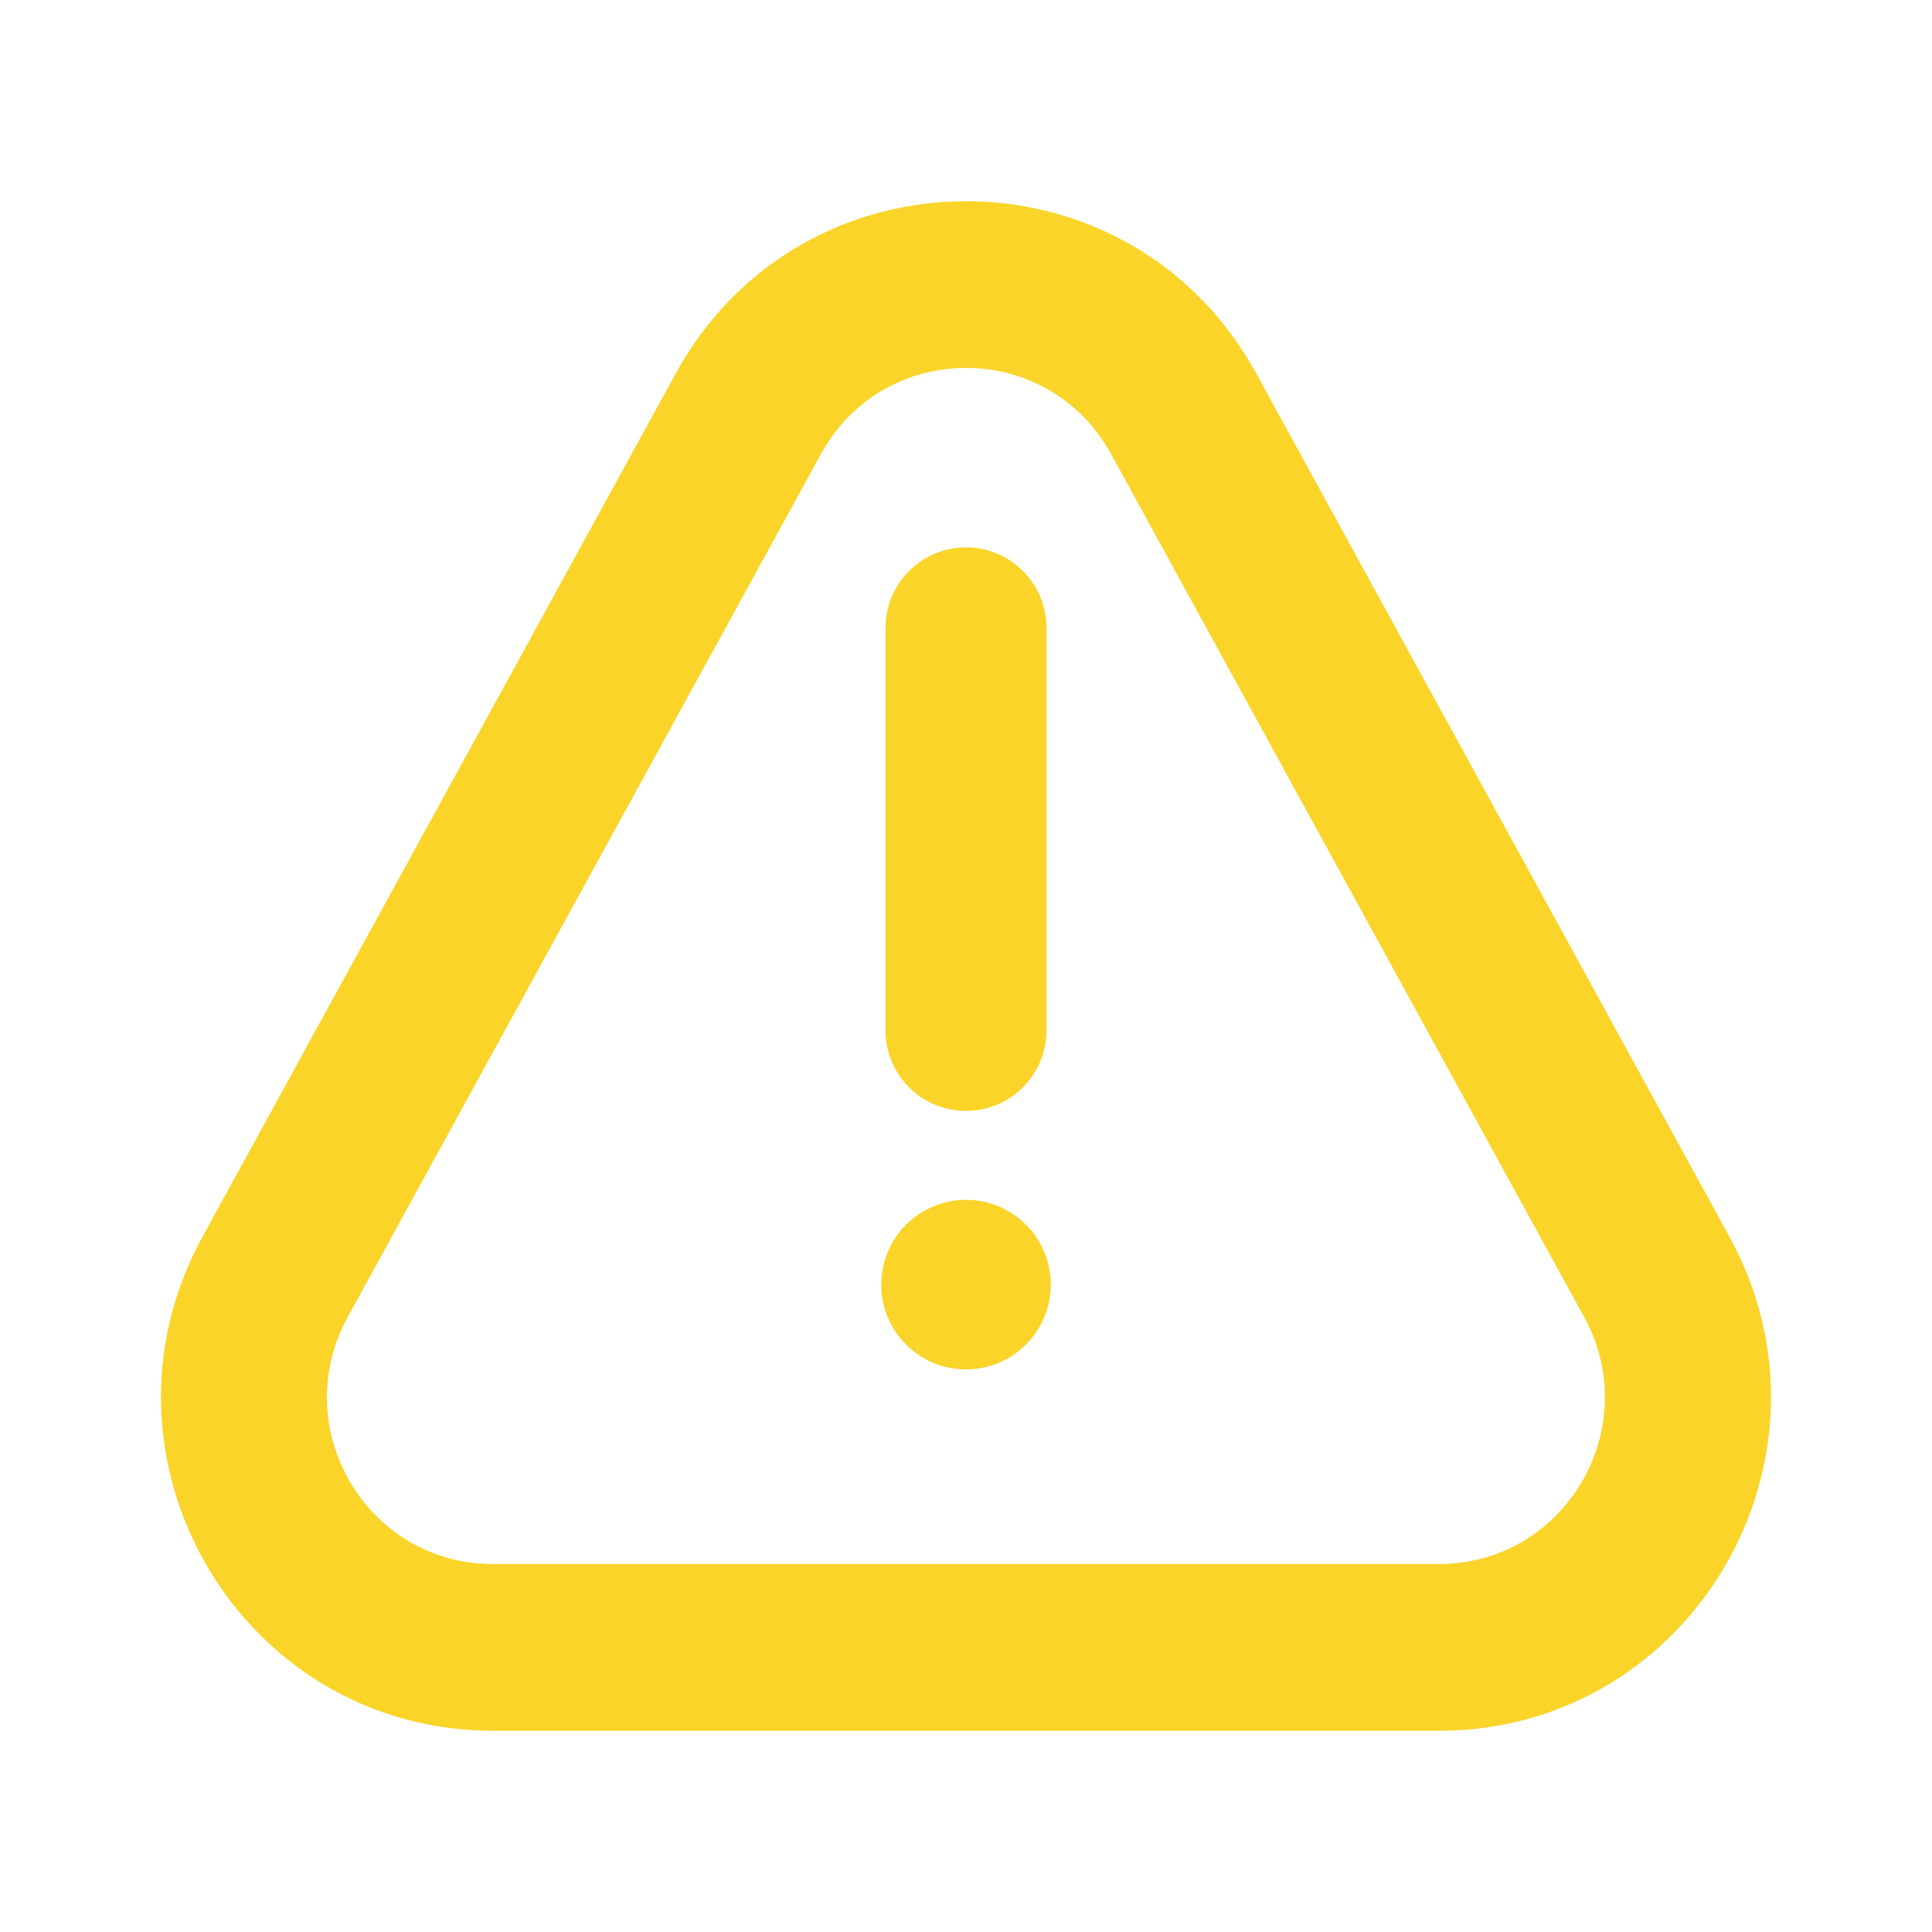 <svg xmlns="http://www.w3.org/2000/svg" width="24" height="24" viewBox="0 0 24 24">
<g class="warning-outline">
    <g fill="#FAD428" class="Vector">
        <path fill-rule="evenodd" d="M12 13.8a1 1 0 0 1-1-1v-5a1 1 0 0 1 2 0v5a1 1 0 0 1-1 1" clip-rule="evenodd"/>
        <path d="M10.947 15.958a1.053 1.053 0 1 1 2.106 0a1.053 1.053 0 0 1-2.106 0"/>
        <path fill-rule="evenodd"
              d="m15.607 4.642l5.876 10.72c1.512 2.759-.473 6.138-3.607 6.138H6.124c-3.134 0-5.12-3.38-3.607-6.139l5.876-10.72c1.566-2.855 5.648-2.855 7.214 0Zm-1.804 1c-.782-1.429-2.824-1.429-3.606 0L4.32 16.36c-.757 1.38.236 3.069 1.803 3.069h11.752c1.567 0 2.56-1.69 1.803-3.07z"
              clip-rule="evenodd"/>
    </g>
</g>
</svg>
